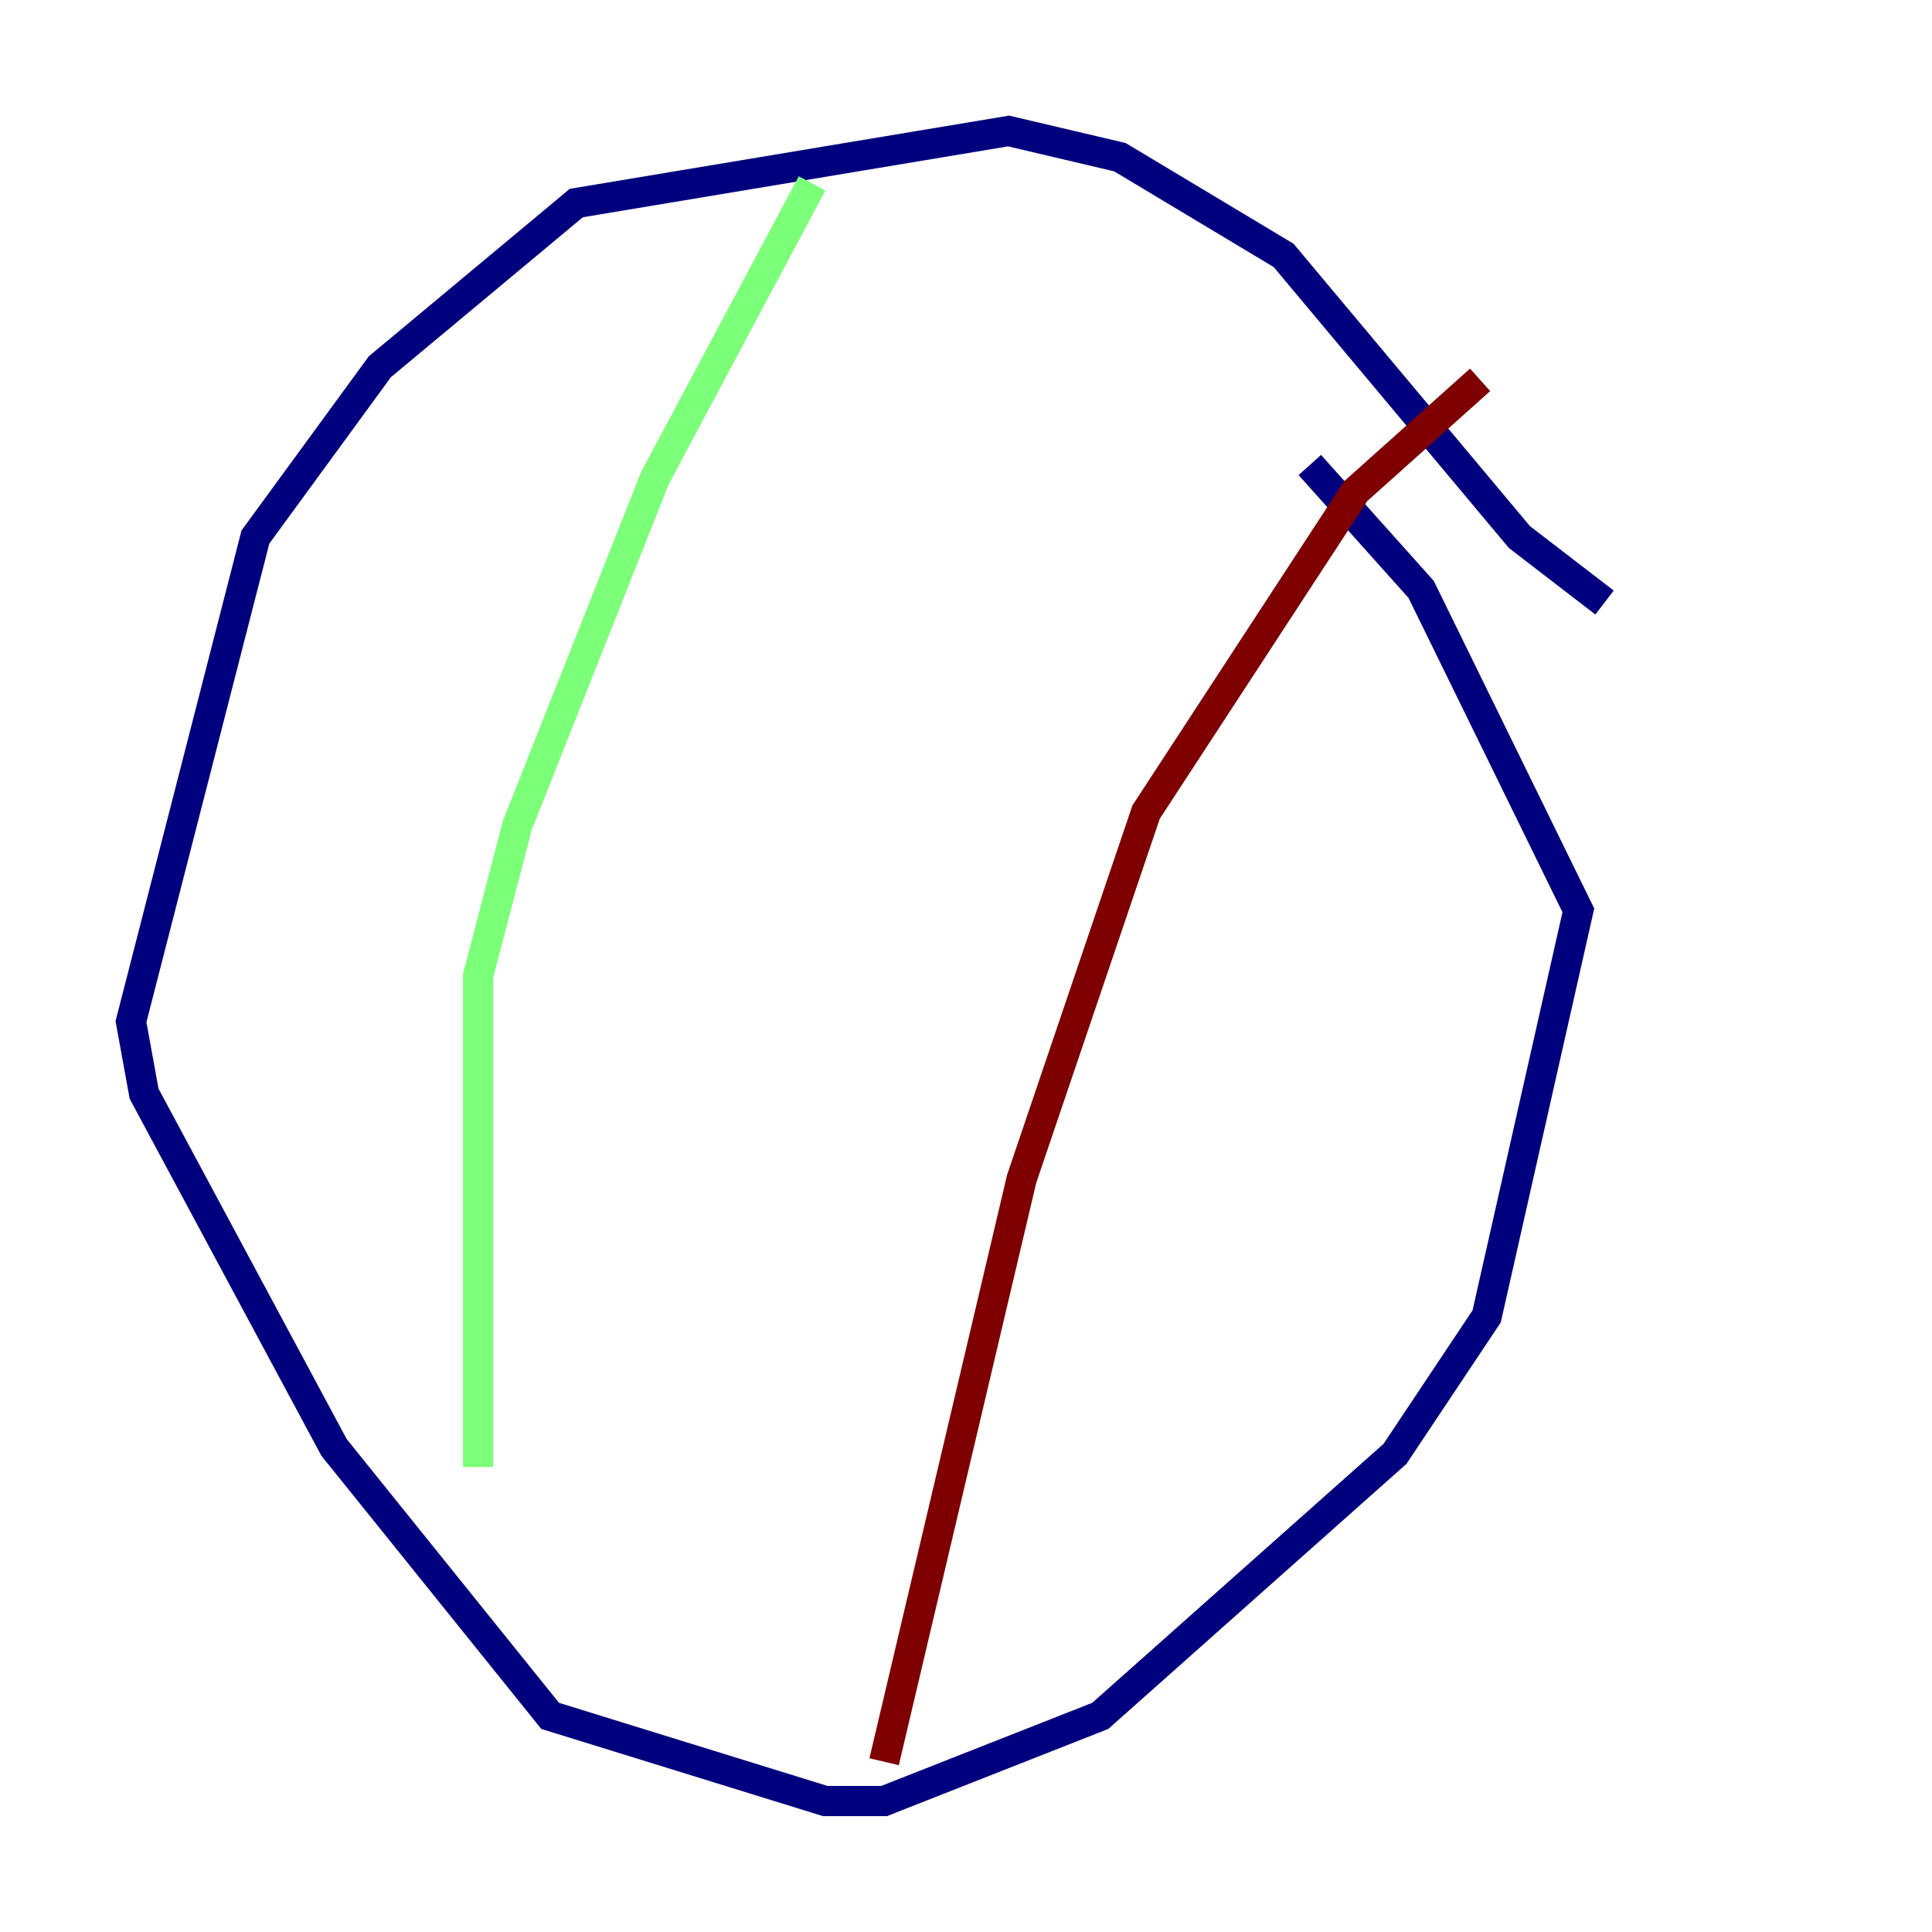 <?xml version="1.0" encoding="utf-8" ?>
<svg baseProfile="tiny" height="128" version="1.2" viewBox="0,0,128,128" width="128" xmlns="http://www.w3.org/2000/svg" xmlns:ev="http://www.w3.org/2001/xml-events" xmlns:xlink="http://www.w3.org/1999/xlink"><defs /><polyline fill="none" points="106.305,39.919 100.664,35.58 85.044,16.922 74.197,10.414 66.82,8.678 38.183,13.451 25.166,24.298 16.922,35.58 8.678,67.688 9.546,72.461 22.129,95.891 36.447,113.681 54.671,119.322 58.576,119.322 72.895,113.681 92.42,96.325 98.495,87.214 104.57,60.312 94.156,39.051 86.78,30.807" stroke="#00007f" stroke-width="2" /><polyline fill="none" points="53.803,12.149 43.39,31.675 34.278,54.671 31.675,64.651 31.675,97.193" stroke="#7cff79" stroke-width="2" /><polyline fill="none" points="98.061,25.166 89.817,32.542 75.932,53.803 67.688,78.102 58.576,116.719" stroke="#7f0000" stroke-width="2" /></svg>